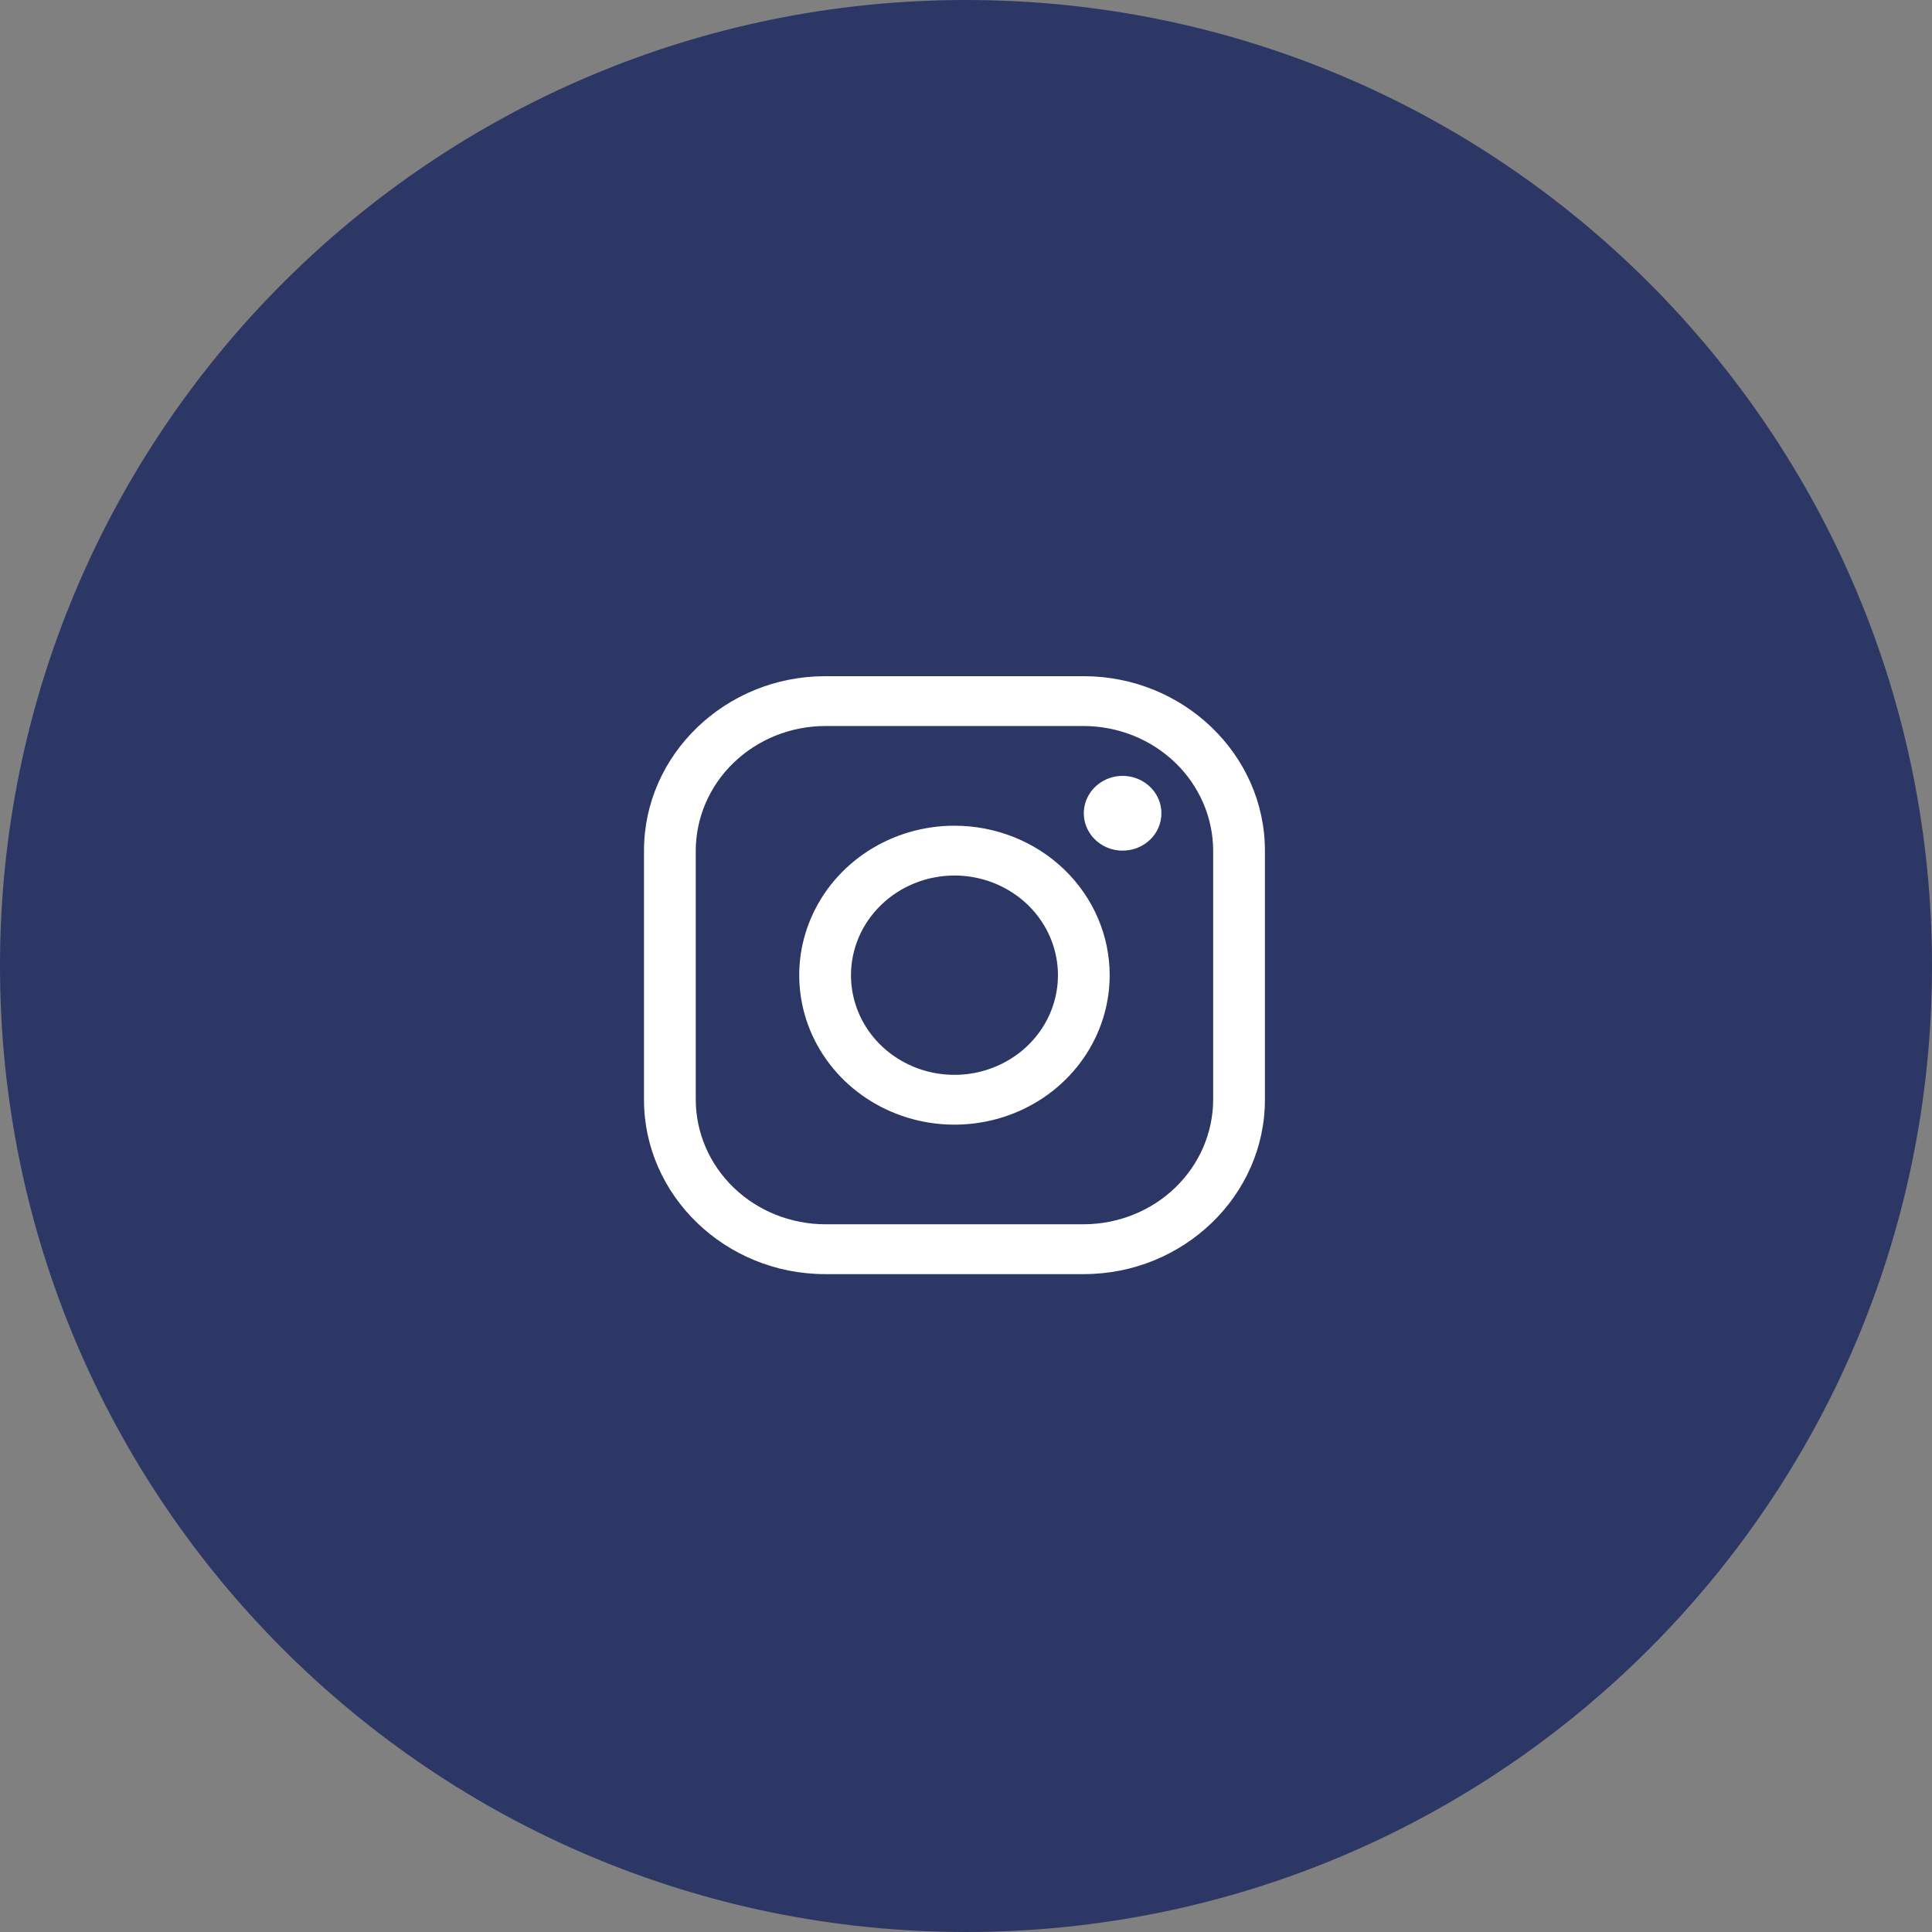 <svg width="60" height="60" viewBox="0 0 60 60" fill="none" xmlns="http://www.w3.org/2000/svg">
<rect x="0" y="0" width="60" height="60" fill="#808080" stroke="none"/>
<path d="M0 30C0 13.431 13.431 0 30 0C46.569 0 60 13.431 60 30C60 46.569 46.569 60 30 60C13.431 60 0 46.569 0 30Z" fill="#2C3765"/>
<path d="M33.658 22.547C34.723 22.55 35.743 22.959 36.496 23.684C37.249 24.409 37.673 25.391 37.676 26.416V34.153C37.673 35.178 37.249 36.16 36.496 36.885C35.743 37.61 34.723 38.018 33.658 38.021H25.624C24.56 38.018 23.54 37.61 22.787 36.885C22.034 36.16 21.61 35.178 21.607 34.153V26.416C21.61 25.391 22.034 24.409 22.787 23.684C23.54 22.959 24.56 22.55 25.624 22.547H33.658ZM33.658 21H25.624C22.531 21 20 23.437 20 26.416V34.153C20 37.132 22.531 39.569 25.624 39.569H33.658C36.752 39.569 39.283 37.132 39.283 34.153V26.416C39.283 23.437 36.752 21 33.658 21Z" fill="white"/>
<path d="M34.864 26.417C34.625 26.417 34.392 26.349 34.194 26.221C33.996 26.094 33.842 25.912 33.75 25.7C33.659 25.488 33.635 25.255 33.682 25.03C33.728 24.805 33.843 24.598 34.012 24.436C34.18 24.273 34.395 24.163 34.629 24.118C34.862 24.073 35.105 24.096 35.325 24.184C35.545 24.272 35.733 24.421 35.866 24.611C35.998 24.802 36.069 25.027 36.069 25.256C36.069 25.409 36.038 25.56 35.978 25.701C35.917 25.842 35.829 25.97 35.717 26.078C35.605 26.185 35.472 26.271 35.325 26.329C35.179 26.387 35.022 26.417 34.864 26.417ZM29.642 27.19C30.277 27.19 30.899 27.372 31.427 27.712C31.956 28.052 32.368 28.535 32.611 29.101C32.854 29.666 32.918 30.288 32.794 30.889C32.67 31.489 32.364 32.041 31.914 32.474C31.465 32.906 30.892 33.201 30.268 33.321C29.645 33.44 28.999 33.379 28.412 33.145C27.824 32.91 27.322 32.514 26.969 32.005C26.616 31.496 26.428 30.897 26.428 30.285C26.428 29.465 26.767 28.678 27.37 28.098C27.973 27.517 28.789 27.191 29.642 27.19ZM29.642 25.643C28.688 25.643 27.756 25.915 26.963 26.425C26.171 26.935 25.553 27.66 25.188 28.509C24.823 29.357 24.727 30.29 24.913 31.191C25.099 32.091 25.559 32.918 26.233 33.568C26.907 34.217 27.766 34.659 28.701 34.838C29.636 35.017 30.605 34.925 31.486 34.574C32.367 34.223 33.12 33.628 33.65 32.864C34.179 32.101 34.462 31.203 34.462 30.285C34.462 29.054 33.954 27.873 33.05 27.003C32.146 26.132 30.92 25.643 29.642 25.643Z" fill="white"/>
</svg>
